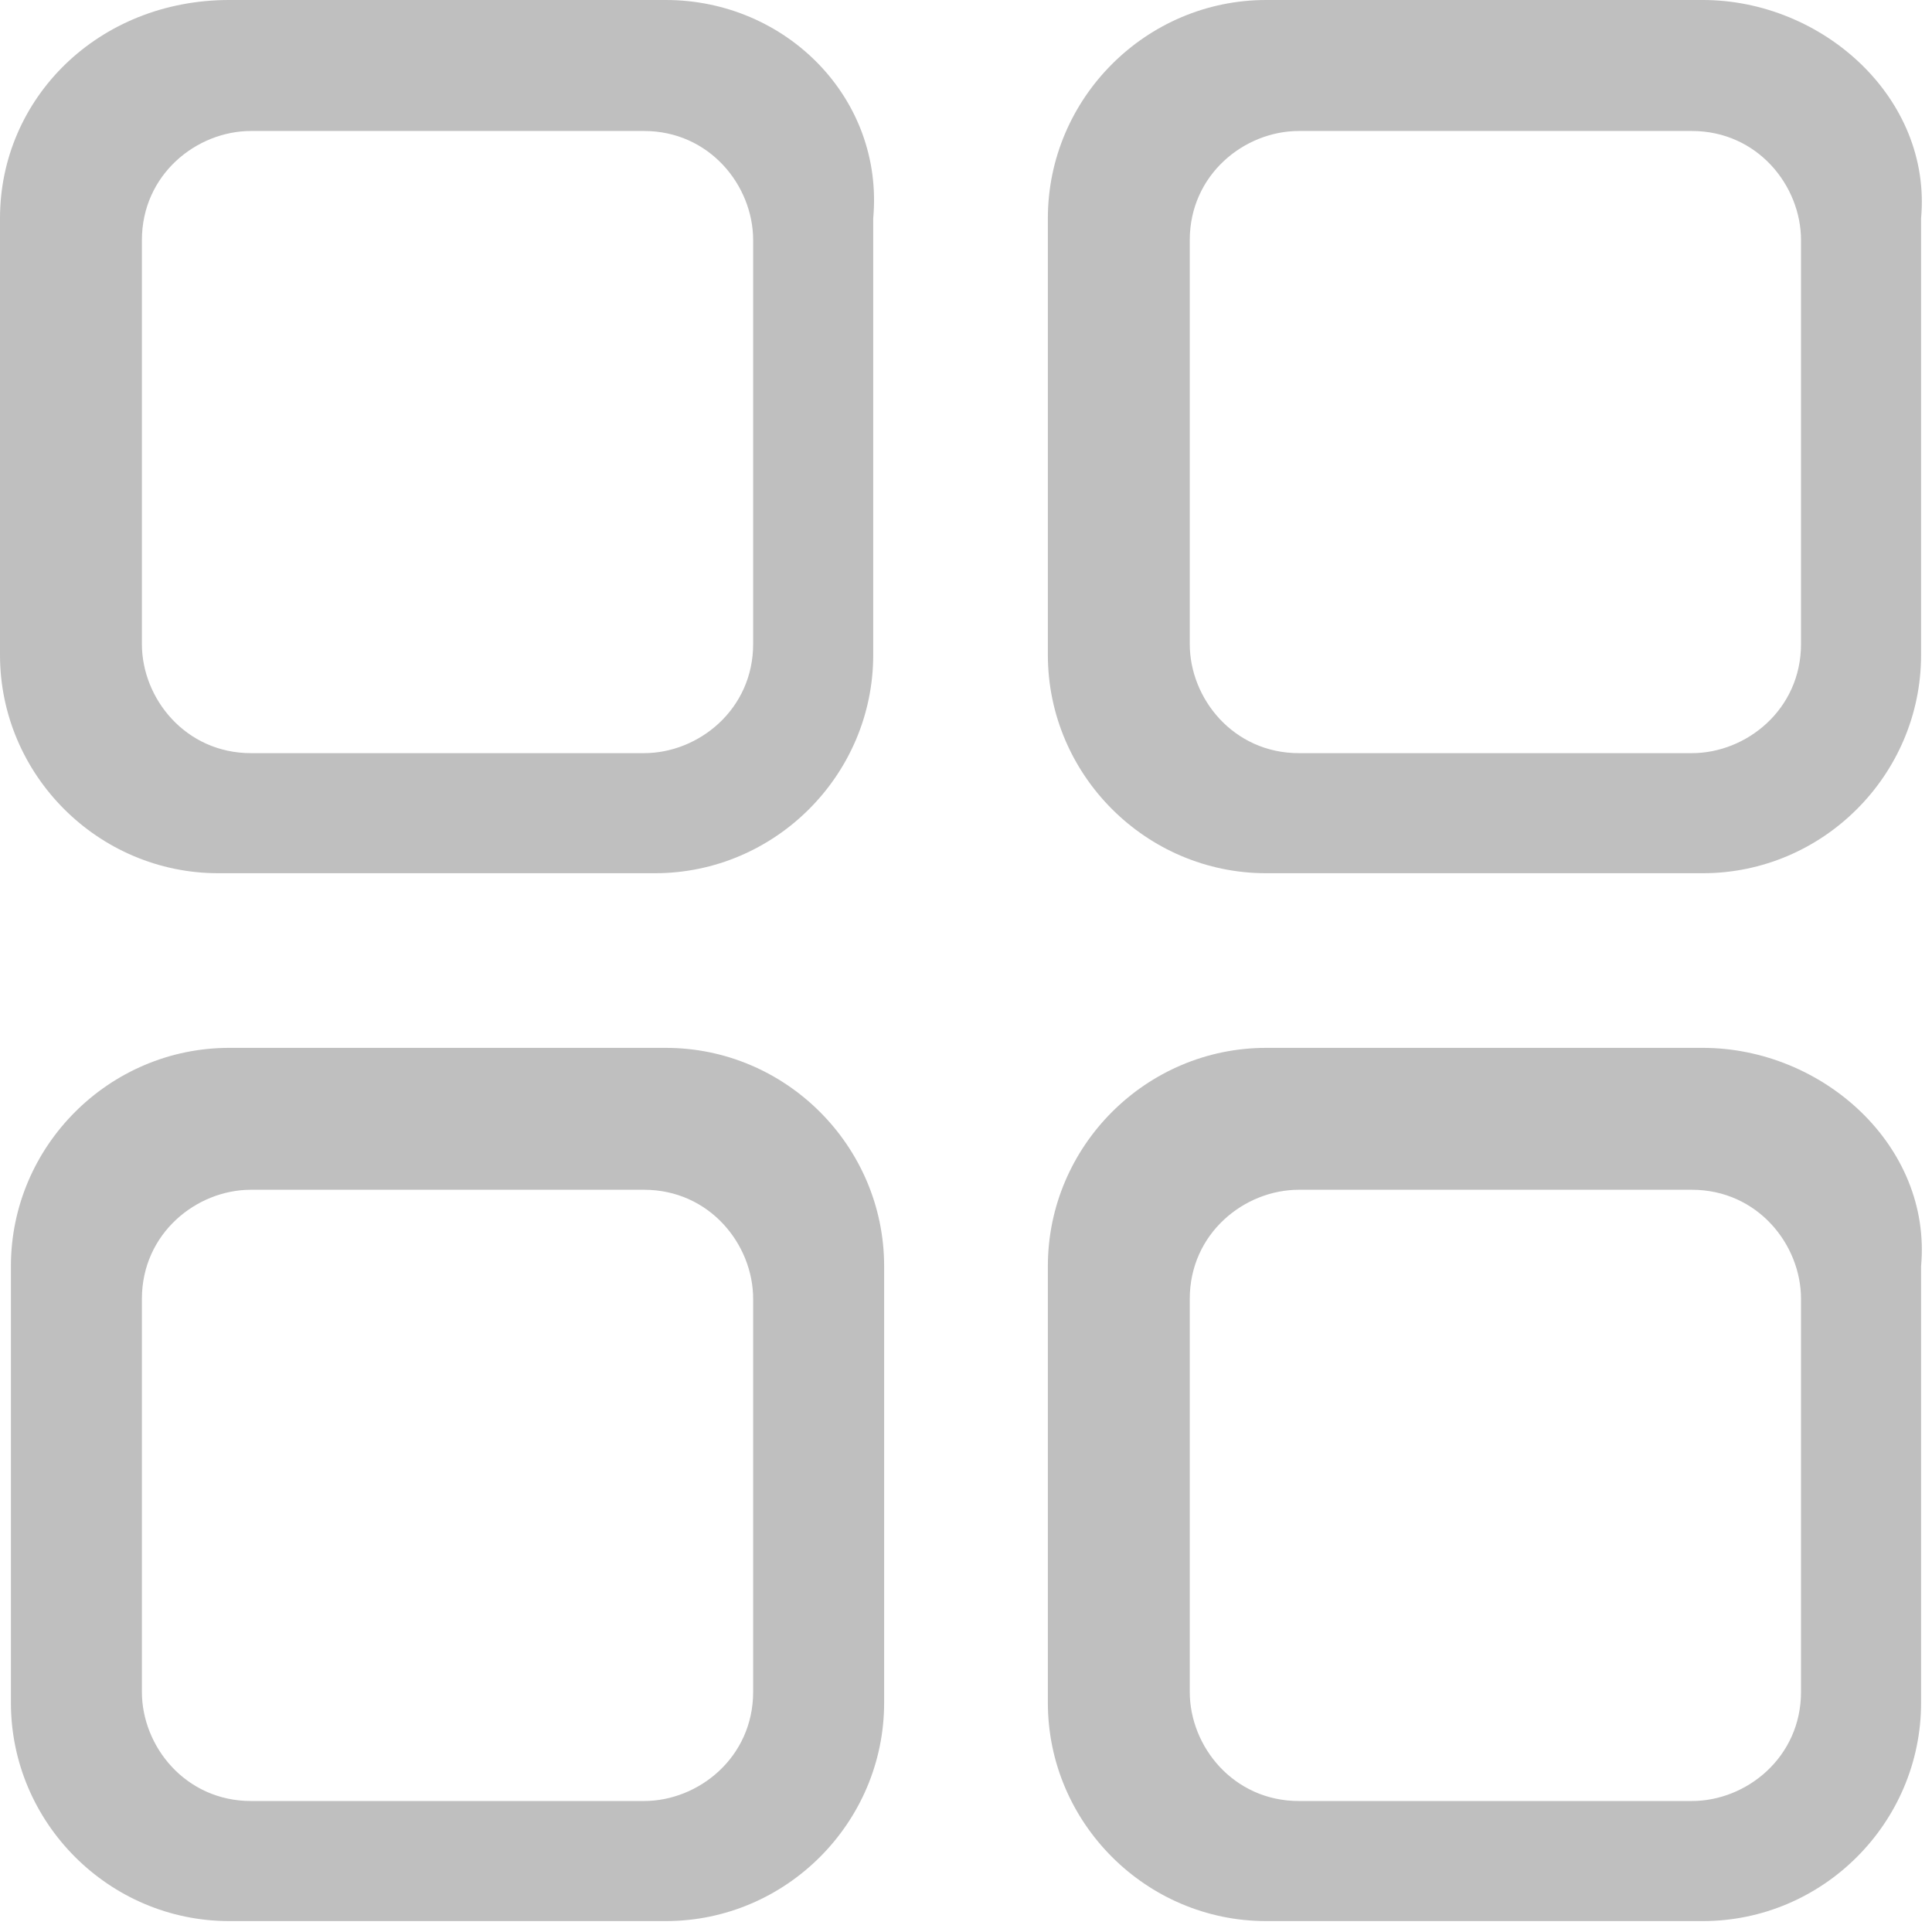 <?xml version="1.0" standalone="no"?><!DOCTYPE svg PUBLIC "-//W3C//DTD SVG 1.1//EN" "http://www.w3.org/Graphics/SVG/1.1/DTD/svg11.dtd"><svg t="1588770761259" class="icon" viewBox="0 0 1024 1024" version="1.1" xmlns="http://www.w3.org/2000/svg" p-id="7580" xmlns:xlink="http://www.w3.org/1999/xlink" width="200" height="200"><defs><style type="text/css"></style></defs><path d="M352.904 0H121.492C52.068 0 0 52.068 0 115.706V347.12c0 63.638 52.068 115.706 115.706 115.706H347.12c63.638 0 115.706-52.068 115.706-115.706V115.706C468.61 52.068 416.542 0 352.904 0z m46.282 341.333c0 34.712-28.926 57.853-57.853 57.853h-208.27c-34.713 0-57.854-28.926-57.854-57.853V127.277c0-34.712 28.927-57.853 57.853-57.853h208.271c34.712 0 57.853 28.926 57.853 57.853v214.056zM902.508 0H671.096C607.458 0 555.39 52.068 555.39 115.706V347.12c0 63.638 52.068 115.706 115.706 115.706h231.412c63.639 0 115.707-52.068 115.707-115.706V115.706C1024 52.068 966.147 0 902.508 0z m52.068 341.333c0 34.712-28.926 57.853-57.853 57.853H688.452c-34.712 0-57.853-28.926-57.853-57.853V127.277c0-34.712 28.926-57.853 57.853-57.853h208.271c34.712 0 57.853 28.926 57.853 57.853v214.056zM352.904 555.39H121.492c-63.639 0-115.707 52.068-115.707 115.706v231.412c0 63.639 52.068 115.707 115.707 115.707h231.412c63.638 0 115.706-52.068 115.706-115.707V671.096c0-63.638-52.068-115.706-115.706-115.706z m46.282 341.333c0 34.712-28.926 57.853-57.853 57.853h-208.27c-34.713 0-57.854-28.926-57.854-57.853V688.452c0-34.712 28.927-57.853 57.853-57.853h208.271c34.712 0 57.853 28.926 57.853 57.853v208.271zM902.508 555.39H671.096c-63.638 0-115.706 52.068-115.706 115.706v231.412c0 63.639 52.068 115.707 115.706 115.707h231.412c63.639 0 115.707-52.068 115.707-115.707V671.096C1024 607.458 966.147 555.39 902.508 555.39z m52.068 341.333c0 34.712-28.926 57.853-57.853 57.853H688.452c-34.712 0-57.853-28.926-57.853-57.853V688.452c0-34.712 28.926-57.853 57.853-57.853h208.271c34.712 0 57.853 28.926 57.853 57.853v208.271z" p-id="7581" fill="#bfbfbf"></path></svg>